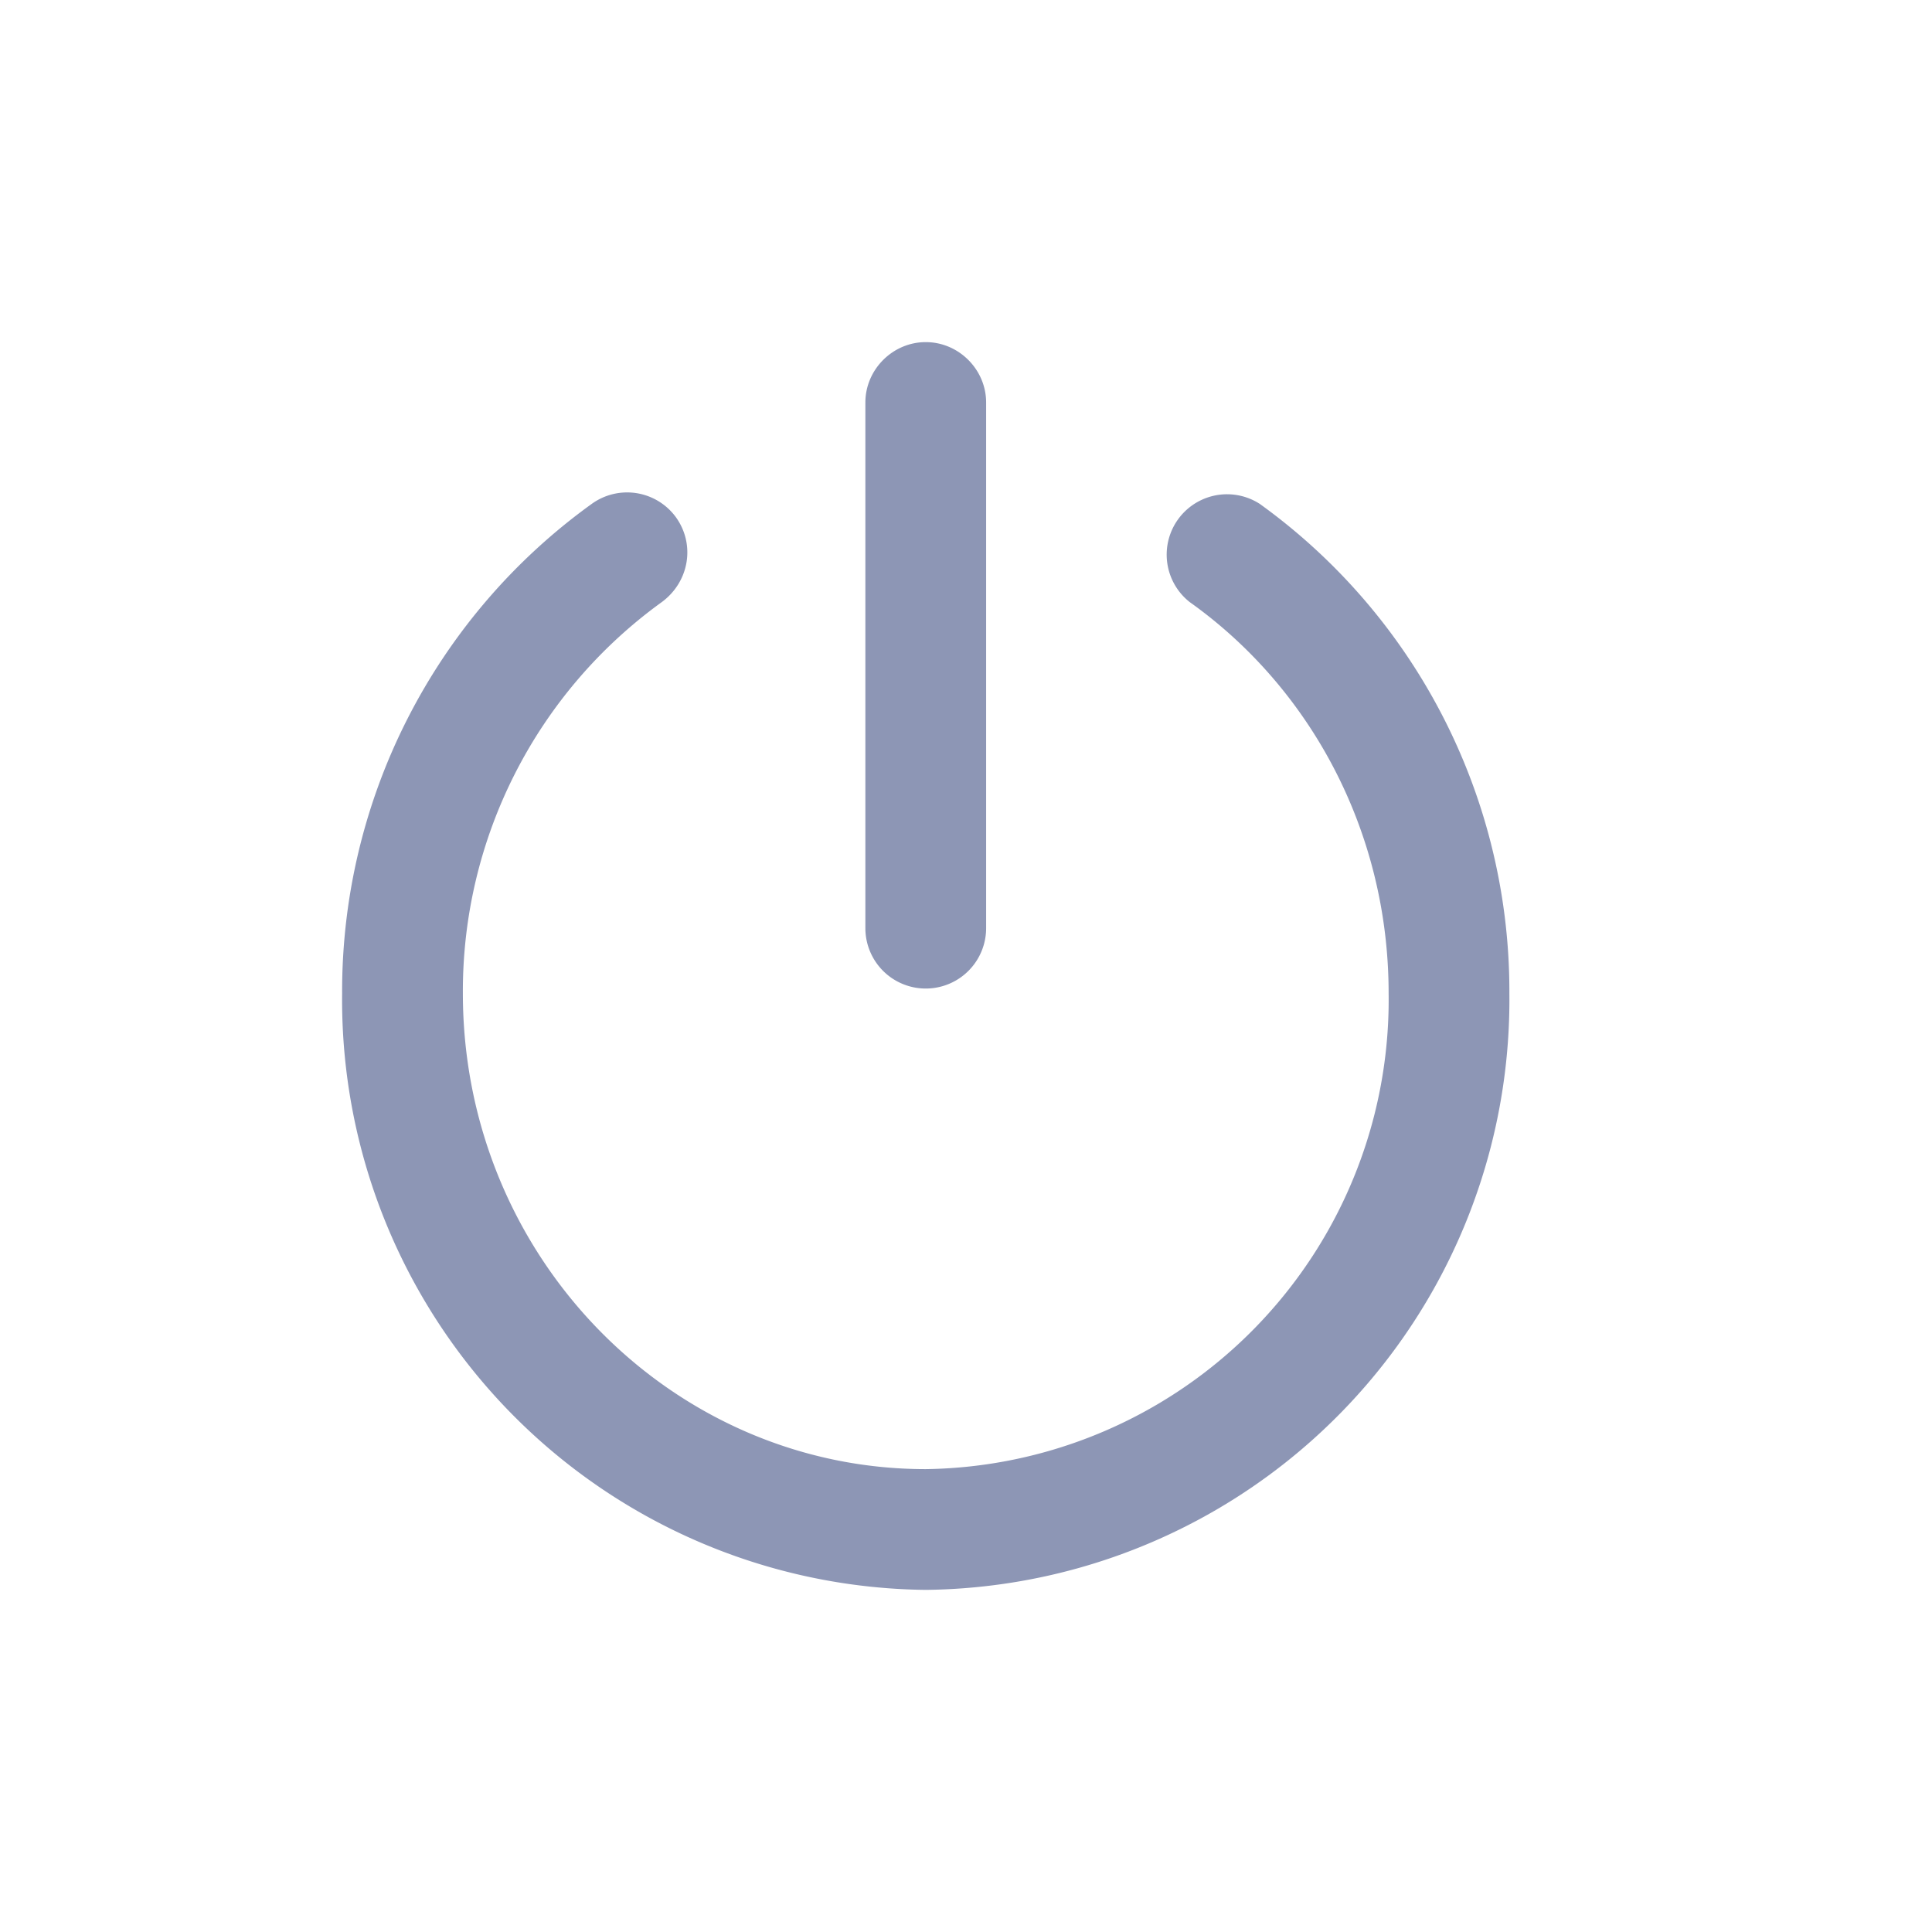 <svg xmlns="http://www.w3.org/2000/svg" fill="none" viewBox="0 0 24 24"><path fill="#8D96B5" fill-rule="evenodd" d="M11.5 4.25c.41 0 .75.34.75.75v6.53a.75.75 0 0 1-1.5 0V5c0-.41.34-.75.75-.75ZM8.4 6.43c.24.34.16.8-.18 1.05a5.96 5.96 0 0 0-2.47 4.86c0 3.28 2.6 5.91 5.75 5.91a5.83 5.83 0 0 0 5.75-5.91c0-2.02-.98-3.8-2.47-4.86a.75.75 0 0 1 .87-1.22 7.46 7.46 0 0 1 3.1 6.08 7.33 7.33 0 0 1-7.25 7.41 7.33 7.33 0 0 1-7.25-7.41 7.46 7.46 0 0 1 3.1-6.08.75.75 0 0 1 1.05.17Z" clip-rule="evenodd"/></svg>